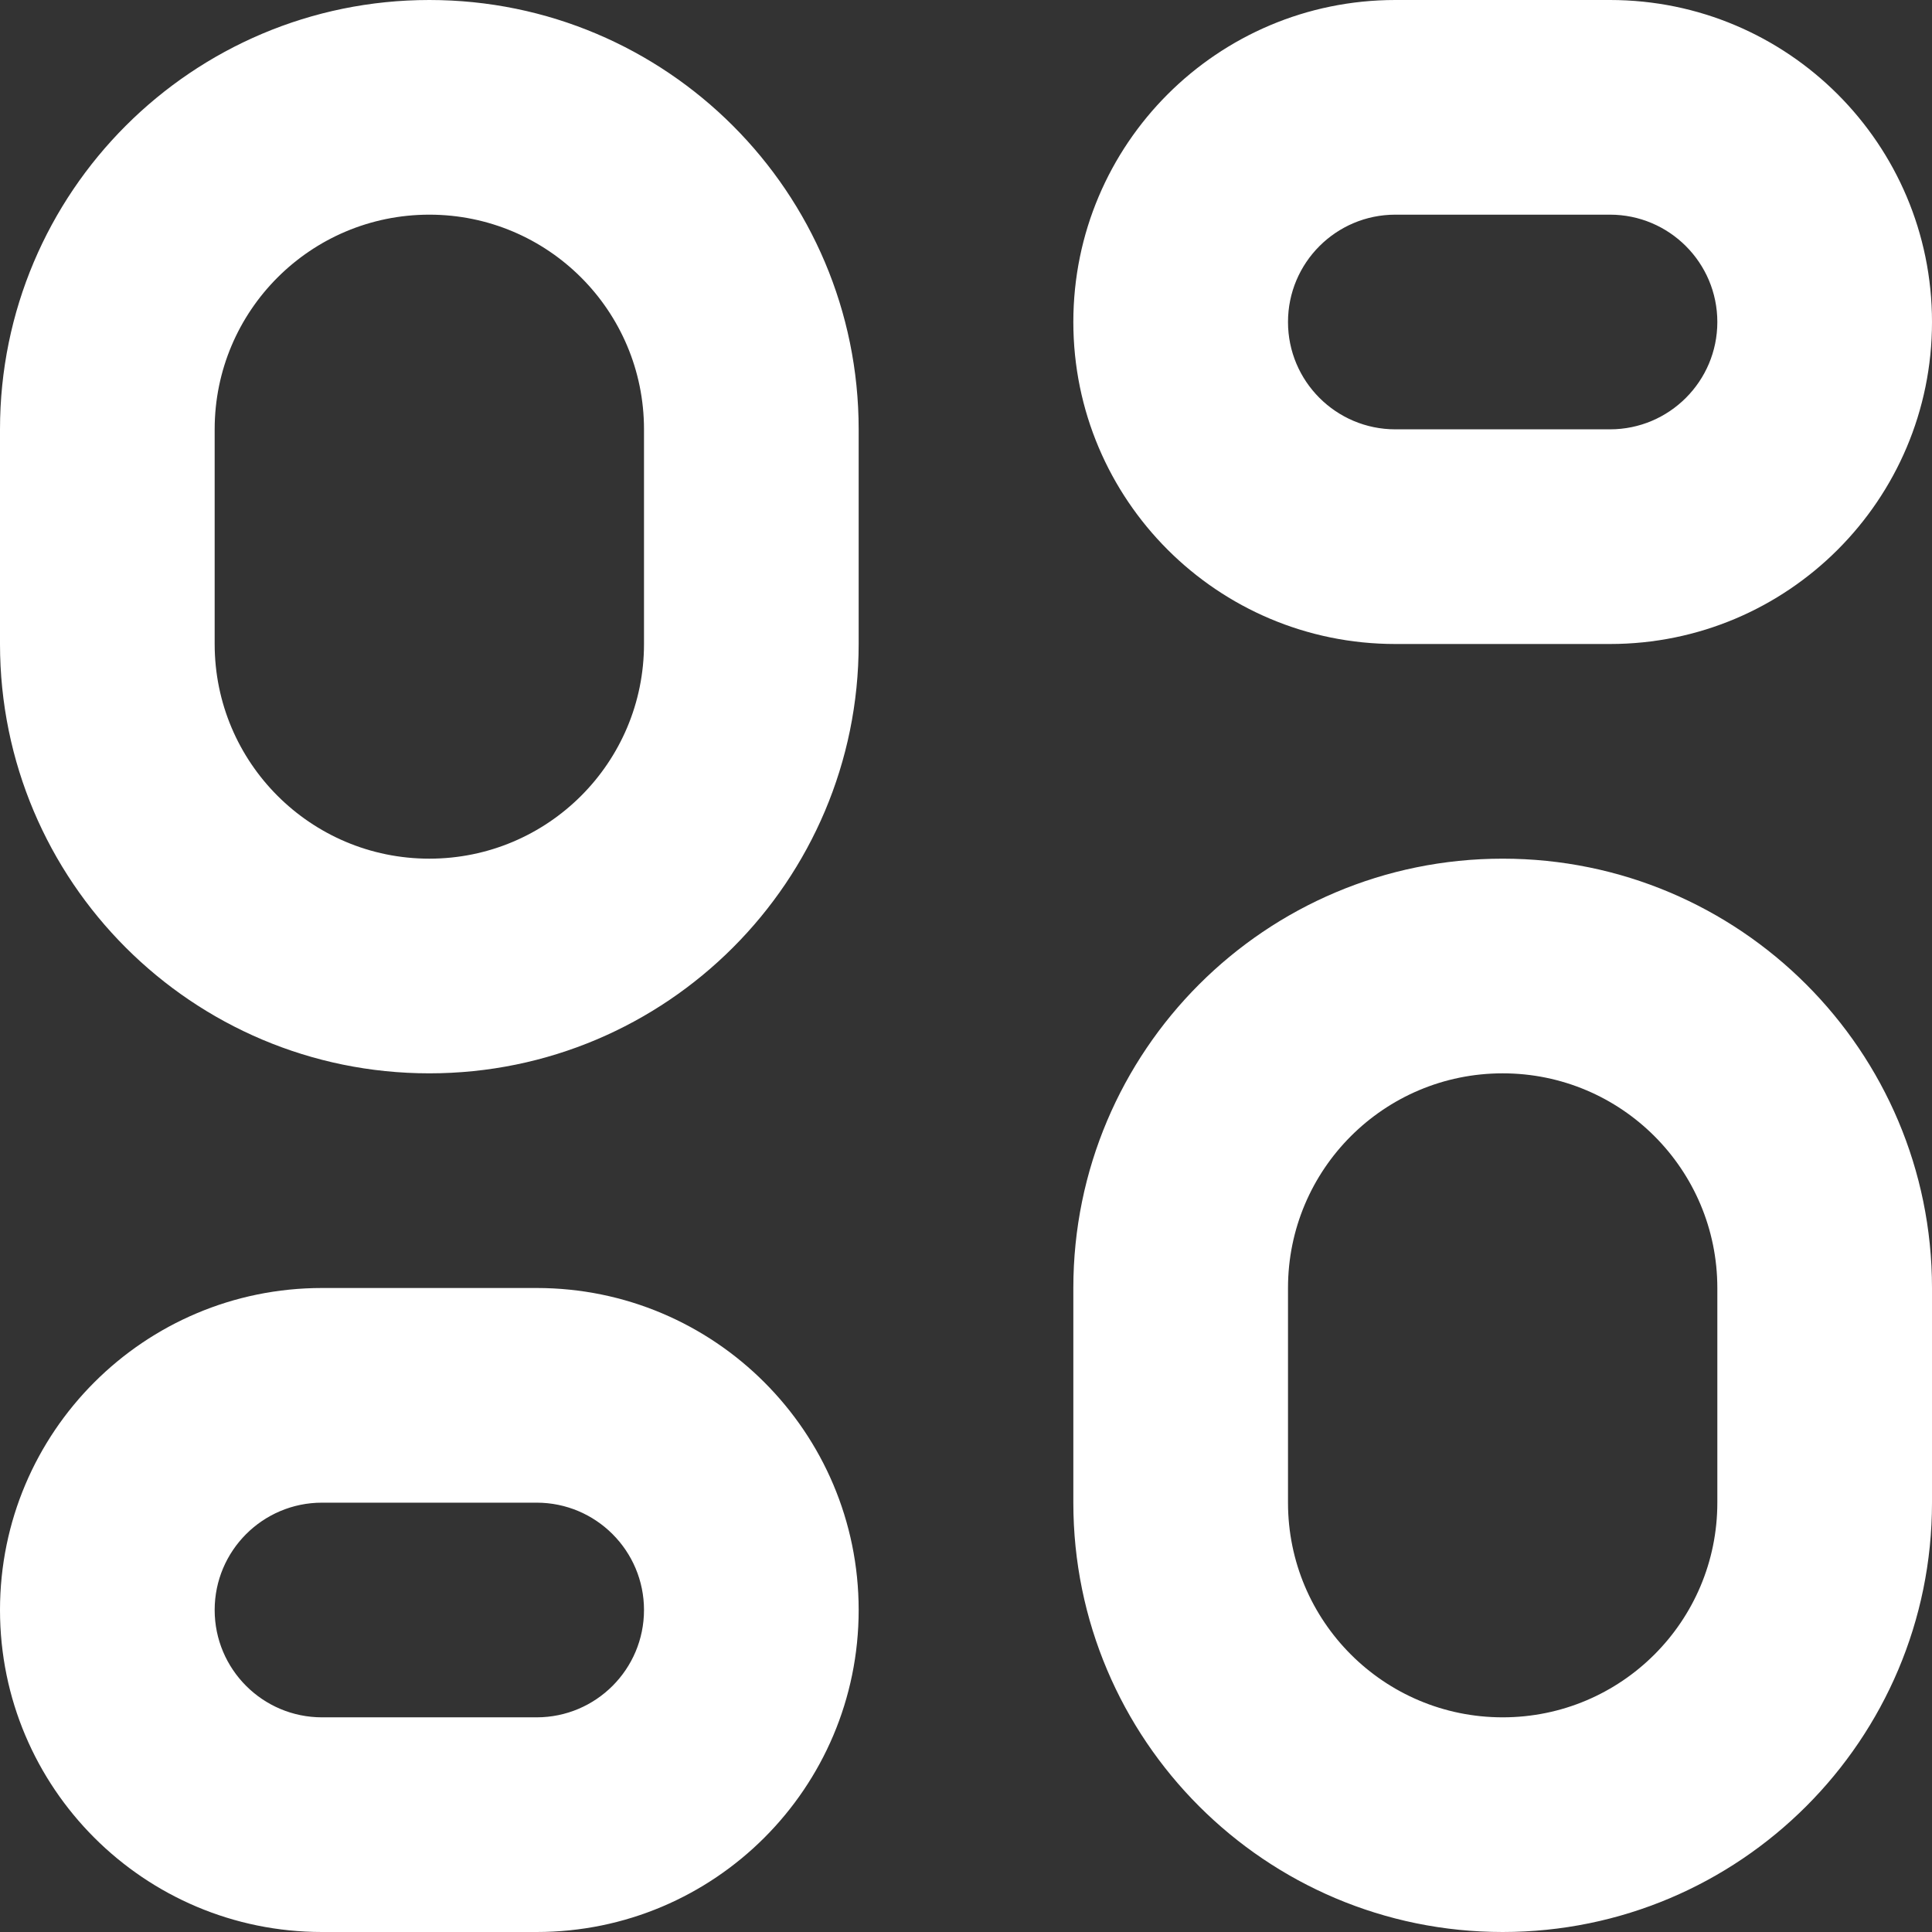 <svg width="18" height="18" viewBox="0 0 18 18" fill="none" xmlns="http://www.w3.org/2000/svg">
<rect x="0" y="0" width="18" height="18" fill="#333333" stroke="none"/>
<path d="M13 6C11.343 6 10 4.657 10 3C10 1.343 11.343 0 13 0H15C16.657 0 18 1.343 18 3C18 4.657 16.657 6 15 6H13ZM4 10C1.791 10 0 8.209 0 6V4C0 1.791 1.791 0 4 0C6.209 0 8 1.791 8 4V6C8 8.209 6.209 10 4 10ZM14 18C11.791 18 10 16.209 10 14V12C10 9.791 11.791 8 14 8C16.209 8 18 9.791 18 12V14C18 16.209 16.209 18 14 18ZM3 18C1.343 18 0 16.657 0 15C0 13.343 1.343 12 3 12H5C6.657 12 8 13.343 8 15C8 16.657 6.657 18 5 18H3ZM2 6C2 7.105 2.895 8 4 8C5.105 8 6 7.105 6 6V4C6 2.895 5.105 2 4 2C2.895 2 2 2.895 2 4V6ZM12 14C12 15.105 12.895 16 14 16C15.105 16 16 15.105 16 14V12C16 10.895 15.105 10 14 10C12.895 10 12 10.895 12 12V14ZM12 3C12 3.552 12.448 4 13 4H15C15.552 4 16 3.552 16 3C16 2.448 15.552 2 15 2H13C12.448 2 12 2.448 12 3ZM2 15C2 15.552 2.448 16 3 16H5C5.552 16 6 15.552 6 15C6 14.448 5.552 14 5 14H3C2.448 14 2 14.448 2 15Z" fill="white"/>
</svg>
